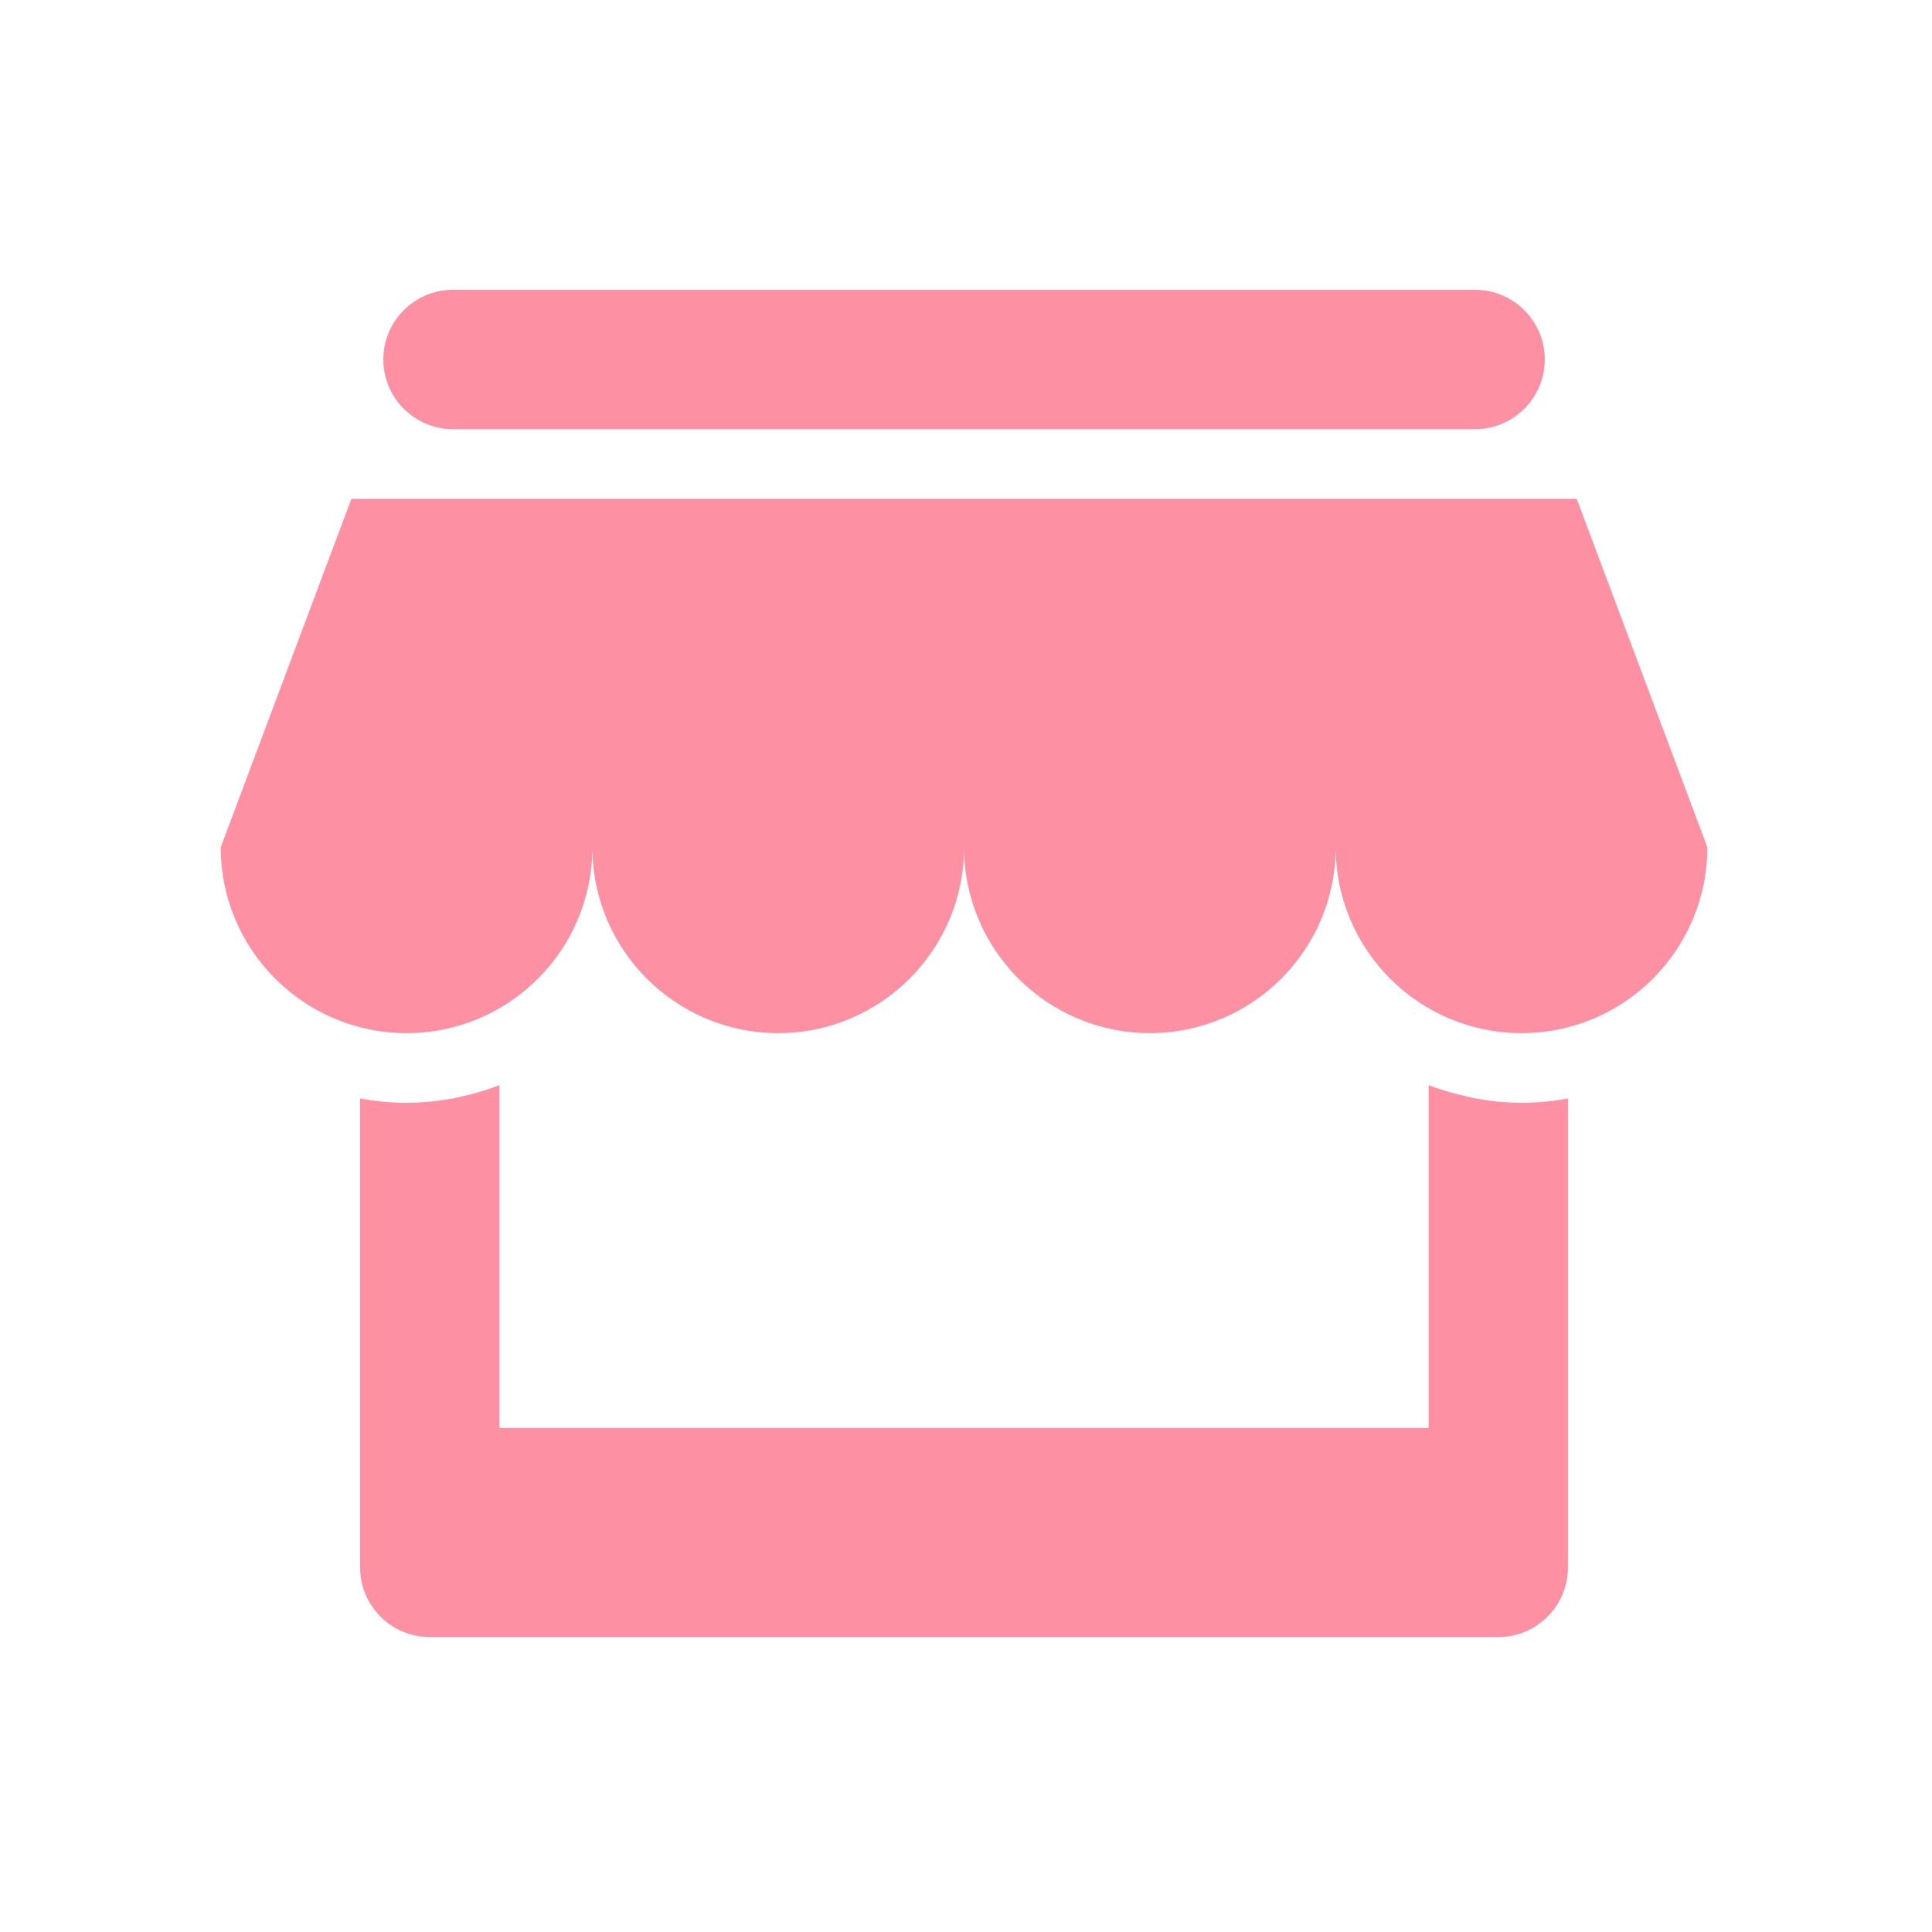 <?xml version="1.0" standalone="no"?><!DOCTYPE svg PUBLIC "-//W3C//DTD SVG 1.1//EN" "http://www.w3.org/Graphics/SVG/1.1/DTD/svg11.dtd"><svg t="1546380210522" class="icon" style="" viewBox="0 0 1024 1024" version="1.1" xmlns="http://www.w3.org/2000/svg" p-id="1757" xmlns:xlink="http://www.w3.org/1999/xlink" width="200" height="200"><defs><style type="text/css"></style></defs><path d="M240.108 227.468l541.707 0c20.398 0 36.942-16.544 36.942-36.937 0-20.388-16.545-36.933-36.942-36.933L240.108 153.597c-20.388 0-36.932 16.544-36.932 36.933C203.176 210.924 219.721 227.468 240.108 227.468L240.108 227.468zM835.703 264.401l-649.472 0L116.989 449.078c0 54.375 44.129 98.499 98.495 98.499 54.37 0 98.494-44.125 98.494-98.499 0 54.375 44.125 98.499 98.491 98.499 54.37 0 98.494-44.125 98.494-98.499 0 54.375 44.129 98.499 98.486 98.499 54.375 0 98.499-44.125 98.499-98.499 0 54.375 44.124 98.499 98.499 98.499 54.358 0 98.482-44.125 98.482-98.499L835.703 264.401 835.703 264.401zM794.14 583.917 794.14 583.917c-3.557-0.348-7.009-0.889-10.443-1.481-0.749-0.096-1.534-0.192-2.267-0.341-1.621-0.297-3.155-0.741-4.724-1.133-6.713-1.482-13.25-3.347-19.508-5.814l0 181.718L264.734 756.866 264.734 575.148c-6.307 2.467-12.806 4.384-19.556 5.91-1.574 0.297-3.099 0.741-4.677 1.082-0.737 0.148-1.473 0.201-2.263 0.349-3.452 0.539-6.894 1.082-10.443 1.429l0 0c-4.04 0.34-8.124 0.594-12.312 0.594-8.421 0-16.645-0.845-24.621-2.32L190.862 830.74c0 20.388 16.544 36.933 36.932 36.933l566.345 0c20.379 0 36.924-16.545 36.924-36.933L831.063 582.192c-7.966 1.474-16.196 2.32-24.617 2.32C802.318 584.51 798.168 584.257 794.14 583.917L794.14 583.917zM794.14 583.917" p-id="1758" fill="#FD90A3"></path></svg>